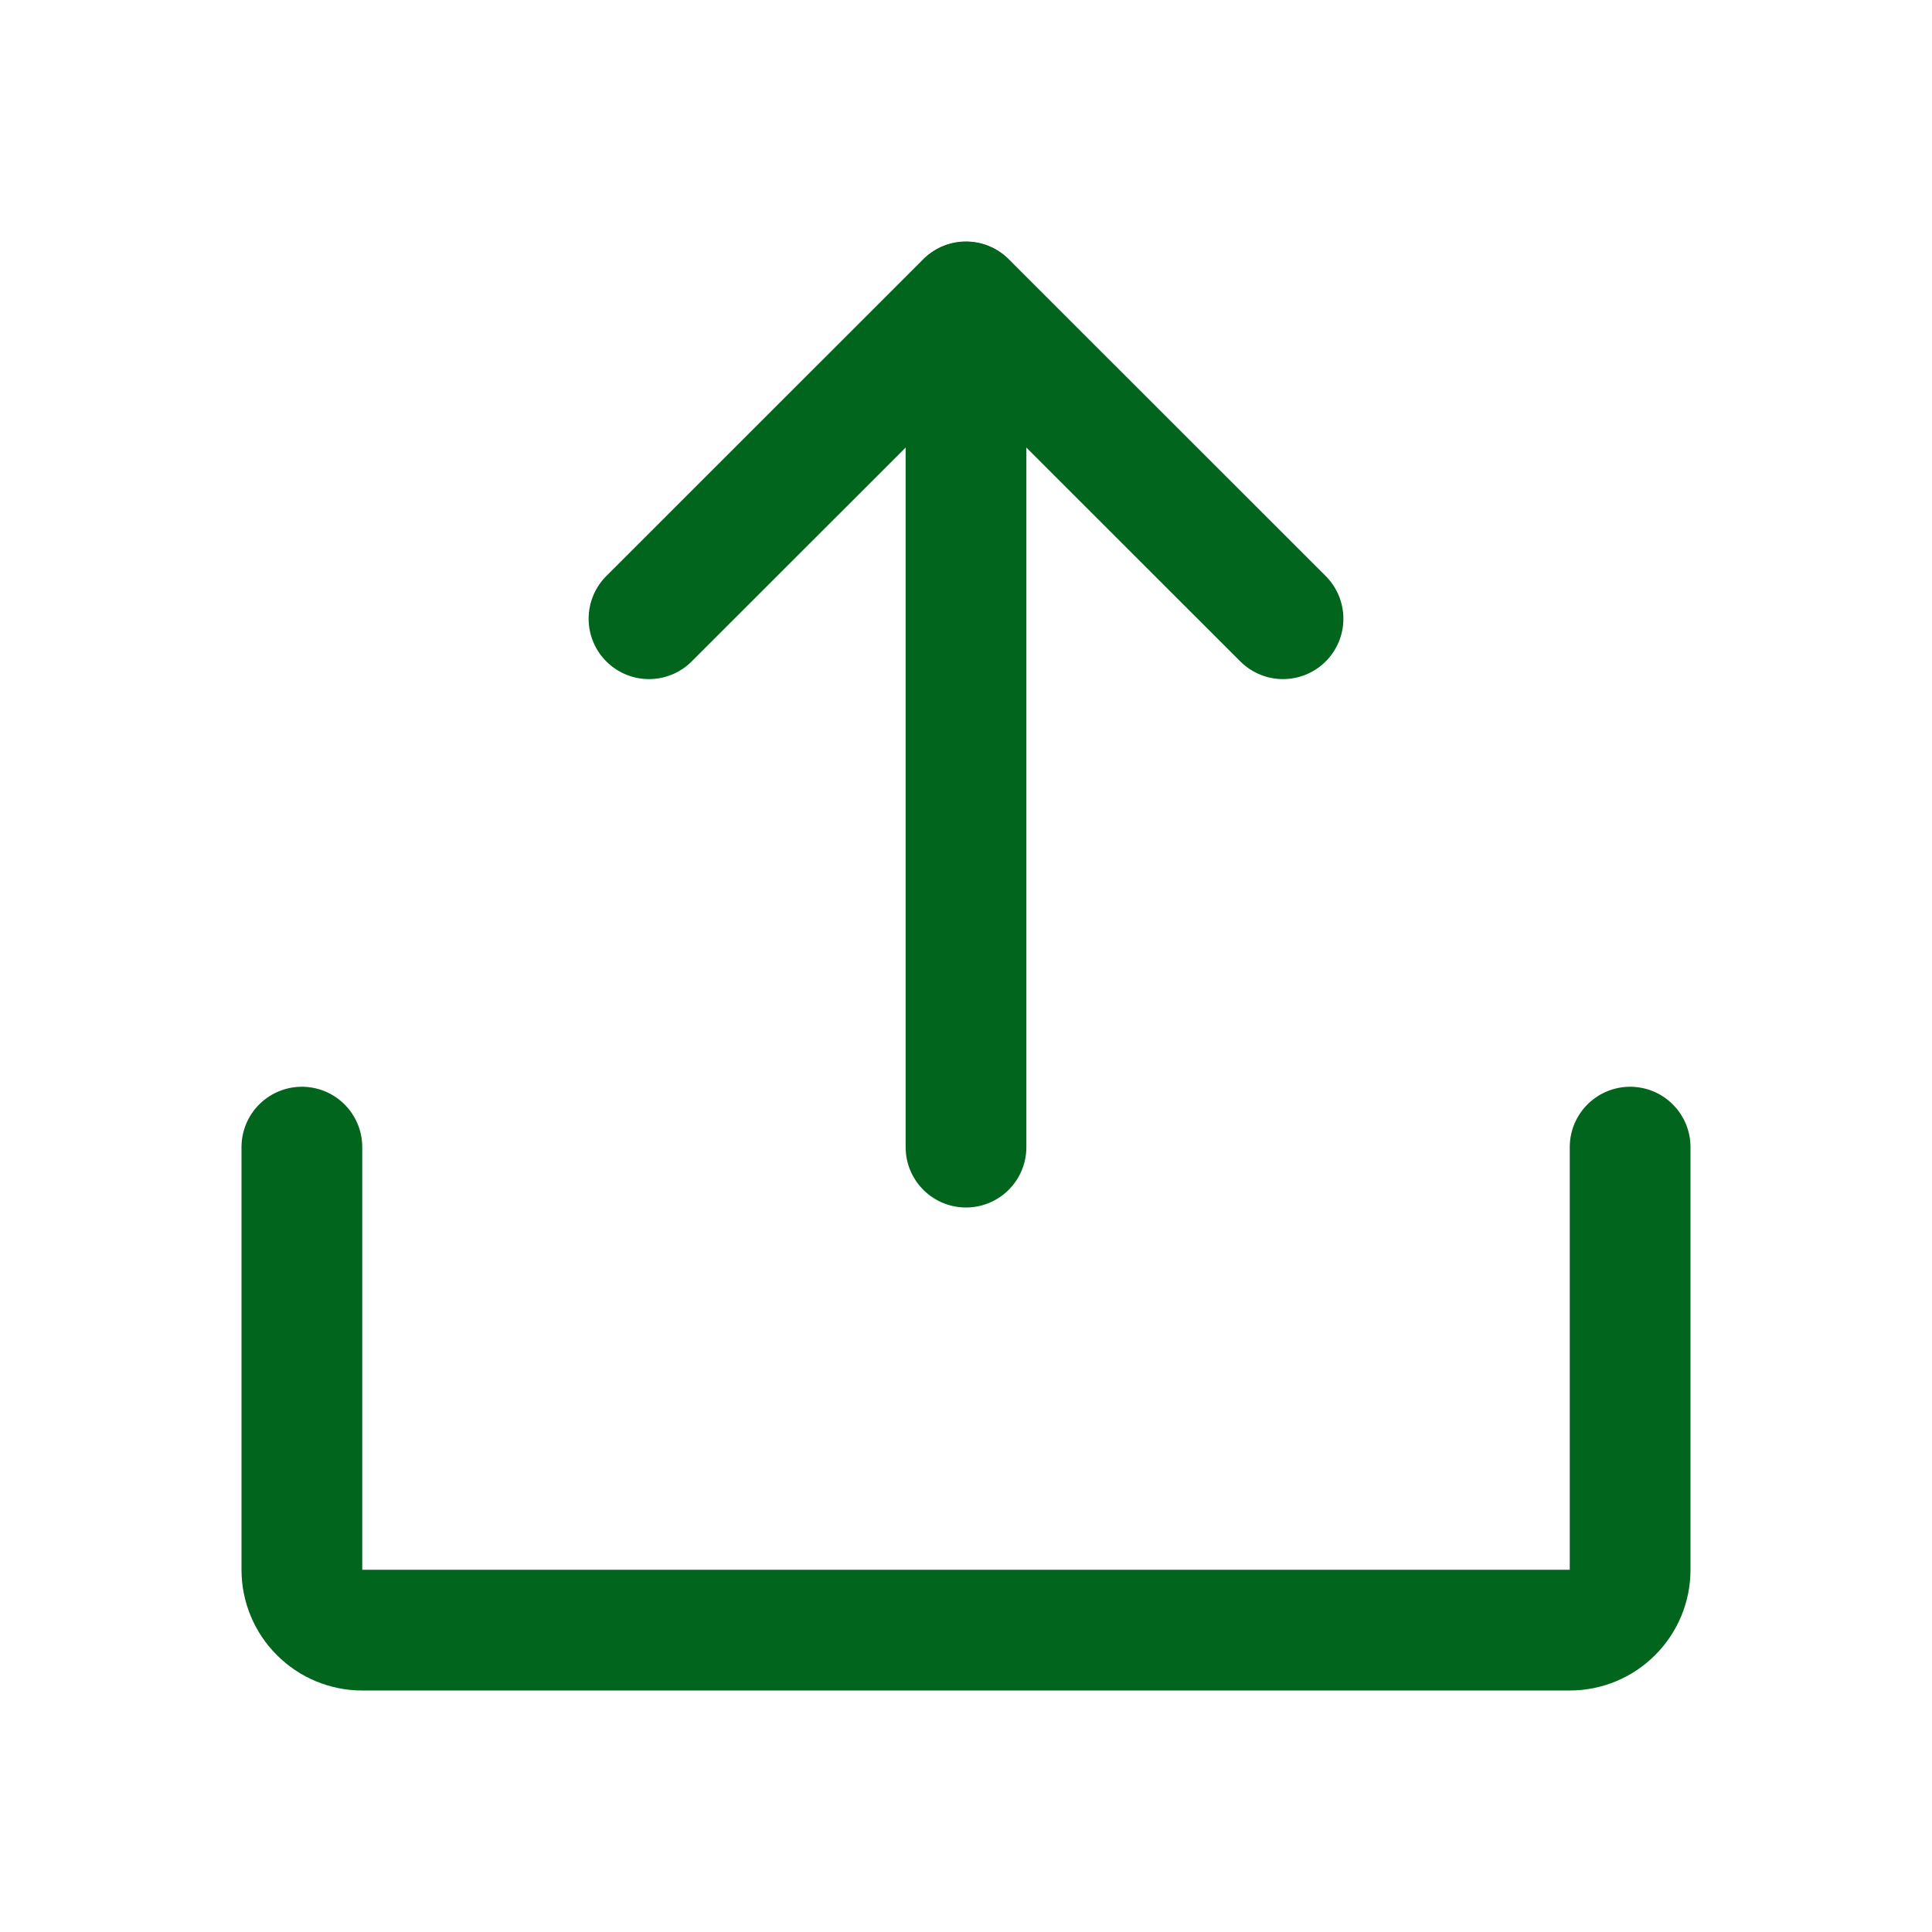 <svg width="24" height="24" viewBox="0 0 24 24" fill="none" xmlns="http://www.w3.org/2000/svg">
<path d="M8.062 7.686L12 3.75L15.938 7.686" stroke="#01651D" stroke-width="1.5" stroke-linecap="round" stroke-linejoin="round"/>
<path d="M12 14.25V3.753" stroke="#01651D" stroke-width="1.5" stroke-linecap="round" stroke-linejoin="round"/>
<path d="M20.25 14.25V19.5C20.25 19.699 20.171 19.89 20.03 20.03C19.89 20.171 19.699 20.25 19.5 20.25H4.5C4.301 20.25 4.11 20.171 3.97 20.03C3.829 19.89 3.75 19.699 3.75 19.5V14.25" stroke="#01651D" stroke-width="1.5" stroke-linecap="round" stroke-linejoin="round"/>
</svg>
